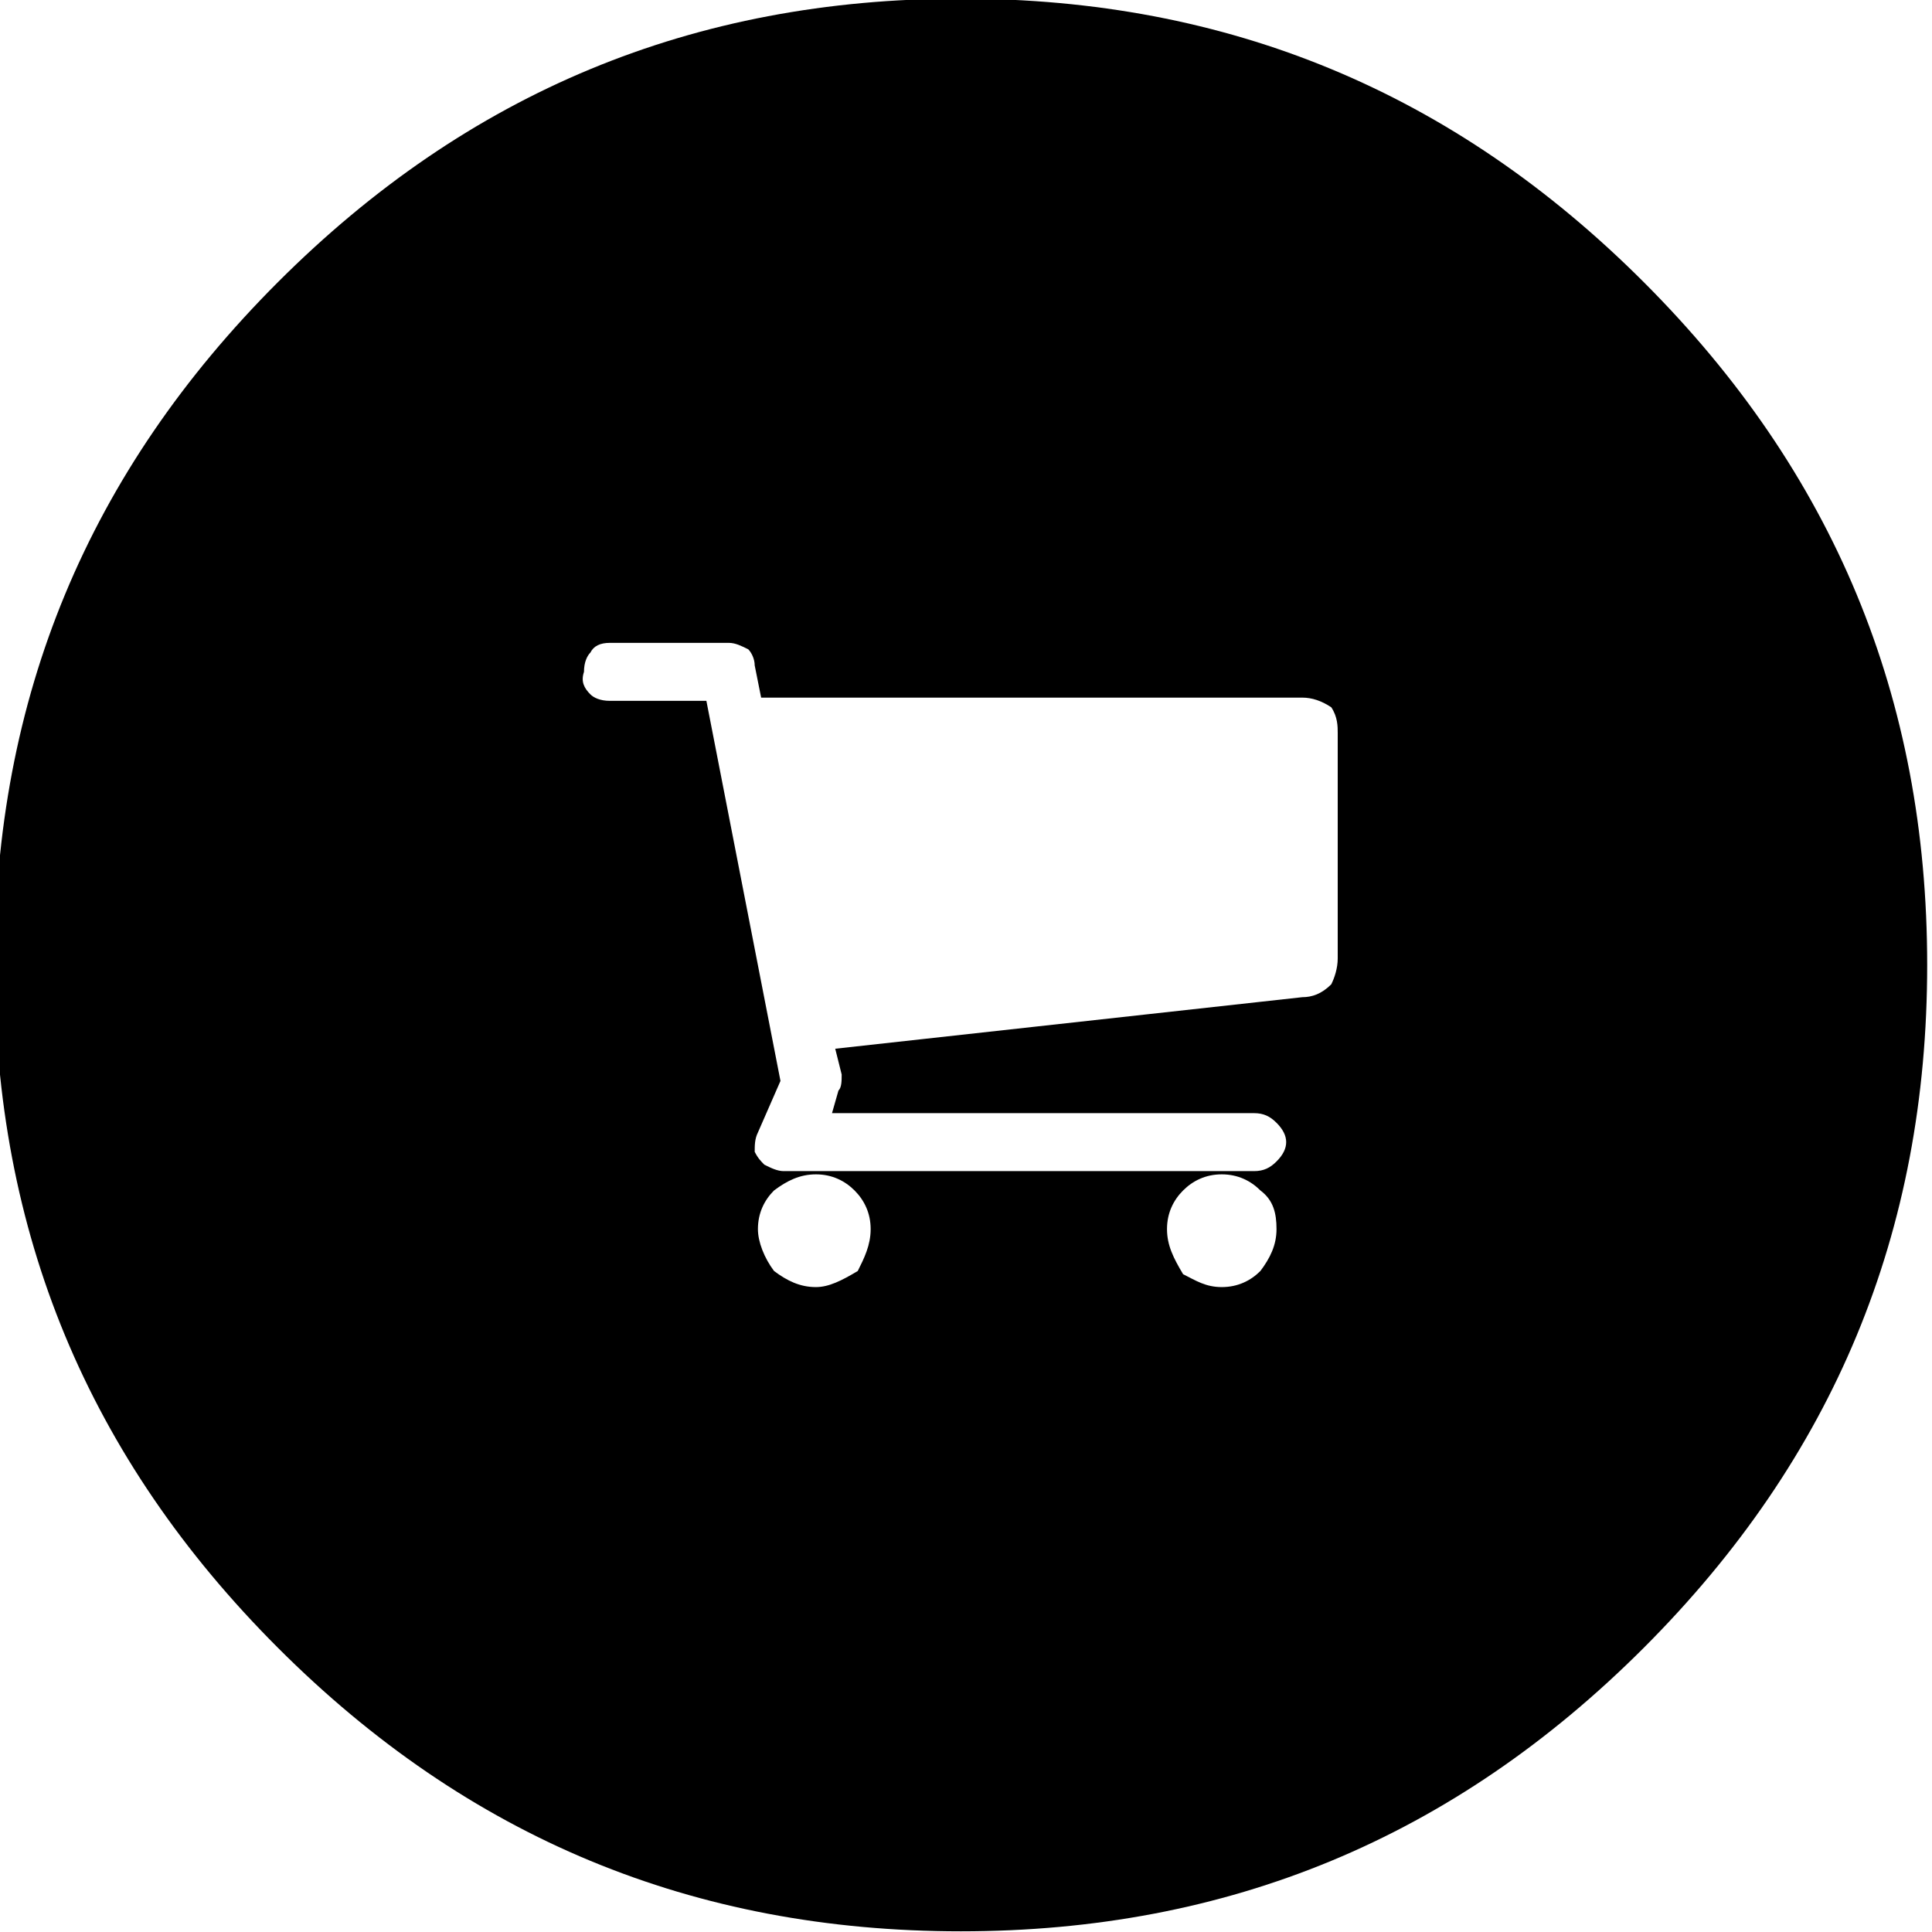 <?xml version="1.0" encoding="utf-8"?>
<!-- Generator: Adobe Illustrator 23.1.1, SVG Export Plug-In . SVG Version: 6.00 Build 0)  -->
<svg version="1.1" id="Ebene_1" xmlns="http://www.w3.org/2000/svg" xmlns:xlink="http://www.w3.org/1999/xlink" x="0px" y="0px"
	 viewBox="0 0 58 58" style="enable-background:new 0 0 58 58;" xml:space="preserve">
<g transform="matrix( 0.967, 0, 0, 0.967, 458,31) ">
	<g transform="matrix( 1, 0, 0, 1, 0,0) ">
		<g>
			<g id="Symbol_84_0_Layer0_0_FILL">
				<path d="M-422.6-23.3c-5.9-5.9-12.9-8.8-21.2-8.8c-8.3,0-15.3,2.9-21.2,8.8s-8.8,12.9-8.8,21.2s2.9,15.3,8.8,21.2
					s12.9,8.8,21.2,8.8c8.3,0,15.3-2.9,21.2-8.8c5.9-5.9,8.8-12.9,8.8-21.2S-416.7-17.4-422.6-23.3 M-432.1-9.3v7
					c0,0.3-0.1,0.6-0.2,0.8c-0.3,0.3-0.6,0.4-0.9,0.4l-14.5,1.6l0.2,0.8c0,0.2,0,0.4-0.1,0.5l-0.2,0.7h13.1c0.3,0,0.5,0.1,0.7,0.3
					c0.2,0.2,0.3,0.4,0.3,0.6s-0.1,0.4-0.3,0.6c-0.2,0.2-0.4,0.3-0.7,0.3h-14.6c-0.2,0-0.4-0.1-0.6-0.2c-0.1-0.1-0.2-0.2-0.3-0.4
					c0-0.2,0-0.4,0.1-0.6l0.7-1.6l-2.3-11.8h-3c-0.3,0-0.5-0.1-0.6-0.2c-0.2-0.2-0.3-0.4-0.2-0.7c0-0.3,0.1-0.5,0.2-0.6
					c0.1-0.2,0.3-0.3,0.6-0.3h3.7c0.2,0,0.4,0.1,0.6,0.2c0.1,0.1,0.2,0.3,0.2,0.5l0.2,1h16.8c0.3,0,0.6,0.1,0.9,0.3
					C-432.1-9.8-432.1-9.5-432.1-9.3 M-436.9,4.9c0.3-0.3,0.7-0.5,1.2-0.5s0.9,0.2,1.2,0.5c0.4,0.3,0.5,0.7,0.5,1.2
					s-0.2,0.9-0.5,1.3c-0.3,0.3-0.7,0.5-1.2,0.5s-0.8-0.2-1.2-0.4c-0.3-0.5-0.5-0.9-0.5-1.4S-437.2,5.2-436.9,4.9 M-449.6,7.4
					c-0.3-0.4-0.5-0.9-0.5-1.3c0-0.5,0.2-0.9,0.5-1.2c0.4-0.3,0.8-0.5,1.3-0.5s0.9,0.2,1.2,0.5s0.5,0.7,0.5,1.2s-0.2,0.9-0.4,1.3
					c-0.5,0.3-0.9,0.5-1.3,0.5C-448.8,7.9-449.2,7.7-449.6,7.4z"/>
			</g>
		</g>
	</g>
</g>
</svg>
